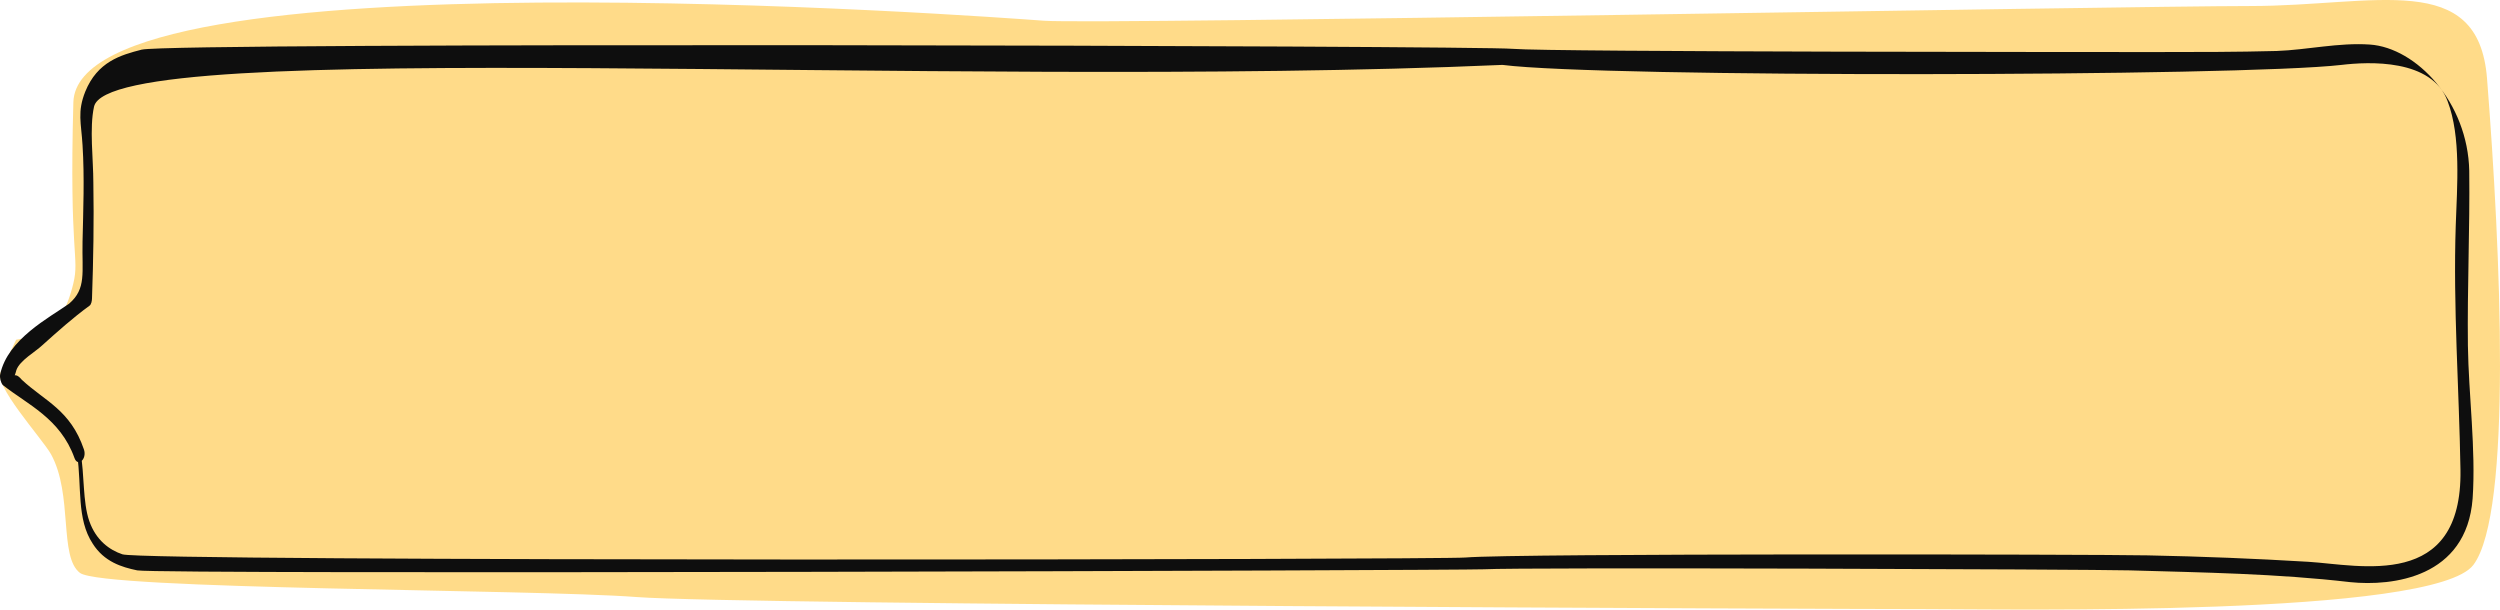 <svg width="283" height="69" viewBox="0 0 283 69" fill="none" xmlns="http://www.w3.org/2000/svg">
<path d="M8.305 32.071C6.849 38.151 4.013 38.002 1.83 38.457L0.151 41.979C-1.004 43.344 4.815 49.677 5.779 51.428C8.283 55.979 6.646 63.033 9.054 64.854C11.603 66.781 60.101 66.674 72.044 67.584C83.987 68.495 208.523 68.95 217.962 68.95C227.401 68.95 275.559 69.86 279.99 63.943C284.42 58.027 283.072 28.444 281.531 8.874C280.556 -3.507 268.817 0.682 254.755 0.682C240.693 0.682 124.347 2.803 118.183 2.347L118.151 2.345C111.676 1.867 8.789 -5.73 8.305 11.58C7.82 28.918 9.021 29.081 8.305 32.071Z" fill="#FFDB89"/>
<path d="M8.733 51.473C9.268 55.11 8.657 58.747 10.491 61.535C11.79 63.596 13.777 64.202 15.535 64.566C17.905 65.05 165.569 64.566 167.939 64.444C172.295 64.202 236.703 64.444 241.06 64.566C249.391 64.808 257.722 64.929 266.053 65.899C270.792 66.384 279.213 65.414 279.901 56.443C280.283 50.867 279.442 44.684 279.366 39.108C279.289 32.562 279.595 25.894 279.519 19.348C279.366 11.59 273.543 5.407 268.269 5.043C264.753 4.801 261.161 5.649 257.722 5.771C253.212 5.892 248.703 5.892 244.194 5.892C239.913 5.892 175.506 5.892 171.225 5.528C167.786 5.165 19.477 4.771 16.038 5.62C13.668 6.226 11.026 6.983 9.65 10.377C8.733 12.681 9.192 13.893 9.344 16.439C9.574 20.075 9.421 23.833 9.344 27.349C9.268 30.865 9.803 32.683 7.816 34.38C5.599 35.956 0.861 38.381 0.02 42.381C-0.057 42.745 0.096 43.351 0.326 43.593C3.077 45.775 6.822 47.351 8.427 51.837C8.809 52.928 9.879 51.958 9.497 50.867C7.969 46.382 5.064 45.412 2.466 42.987C1.548 41.896 1.548 43.108 1.854 41.896C2.236 40.805 3.994 39.835 4.759 39.108C6.517 37.532 8.274 35.956 10.109 34.623C10.338 34.501 10.415 34.017 10.415 33.774C10.567 29.41 10.644 25.046 10.567 20.681C10.567 18.015 10.109 14.499 10.644 12.075C12.478 3.952 106.094 10.154 170.079 7.347C181.467 8.801 253.595 8.68 265.059 7.347C268.116 6.983 275.315 6.619 277.073 11.468C278.602 15.469 278.143 21.045 277.99 25.531C277.684 34.744 278.372 43.957 278.525 53.17C278.754 66.869 267.123 63.959 261.314 63.596C255.276 63.232 249.238 62.99 243.124 62.868C237.391 62.747 171.608 62.626 165.875 63.111C163.659 63.353 16.07 63.596 13.854 62.747C12.402 62.262 10.873 61.171 10.109 58.989C9.344 56.807 9.574 53.655 9.115 51.231C9.192 50.746 8.657 50.867 8.733 51.473Z" fill="#0E0E0E"/>
</svg>
